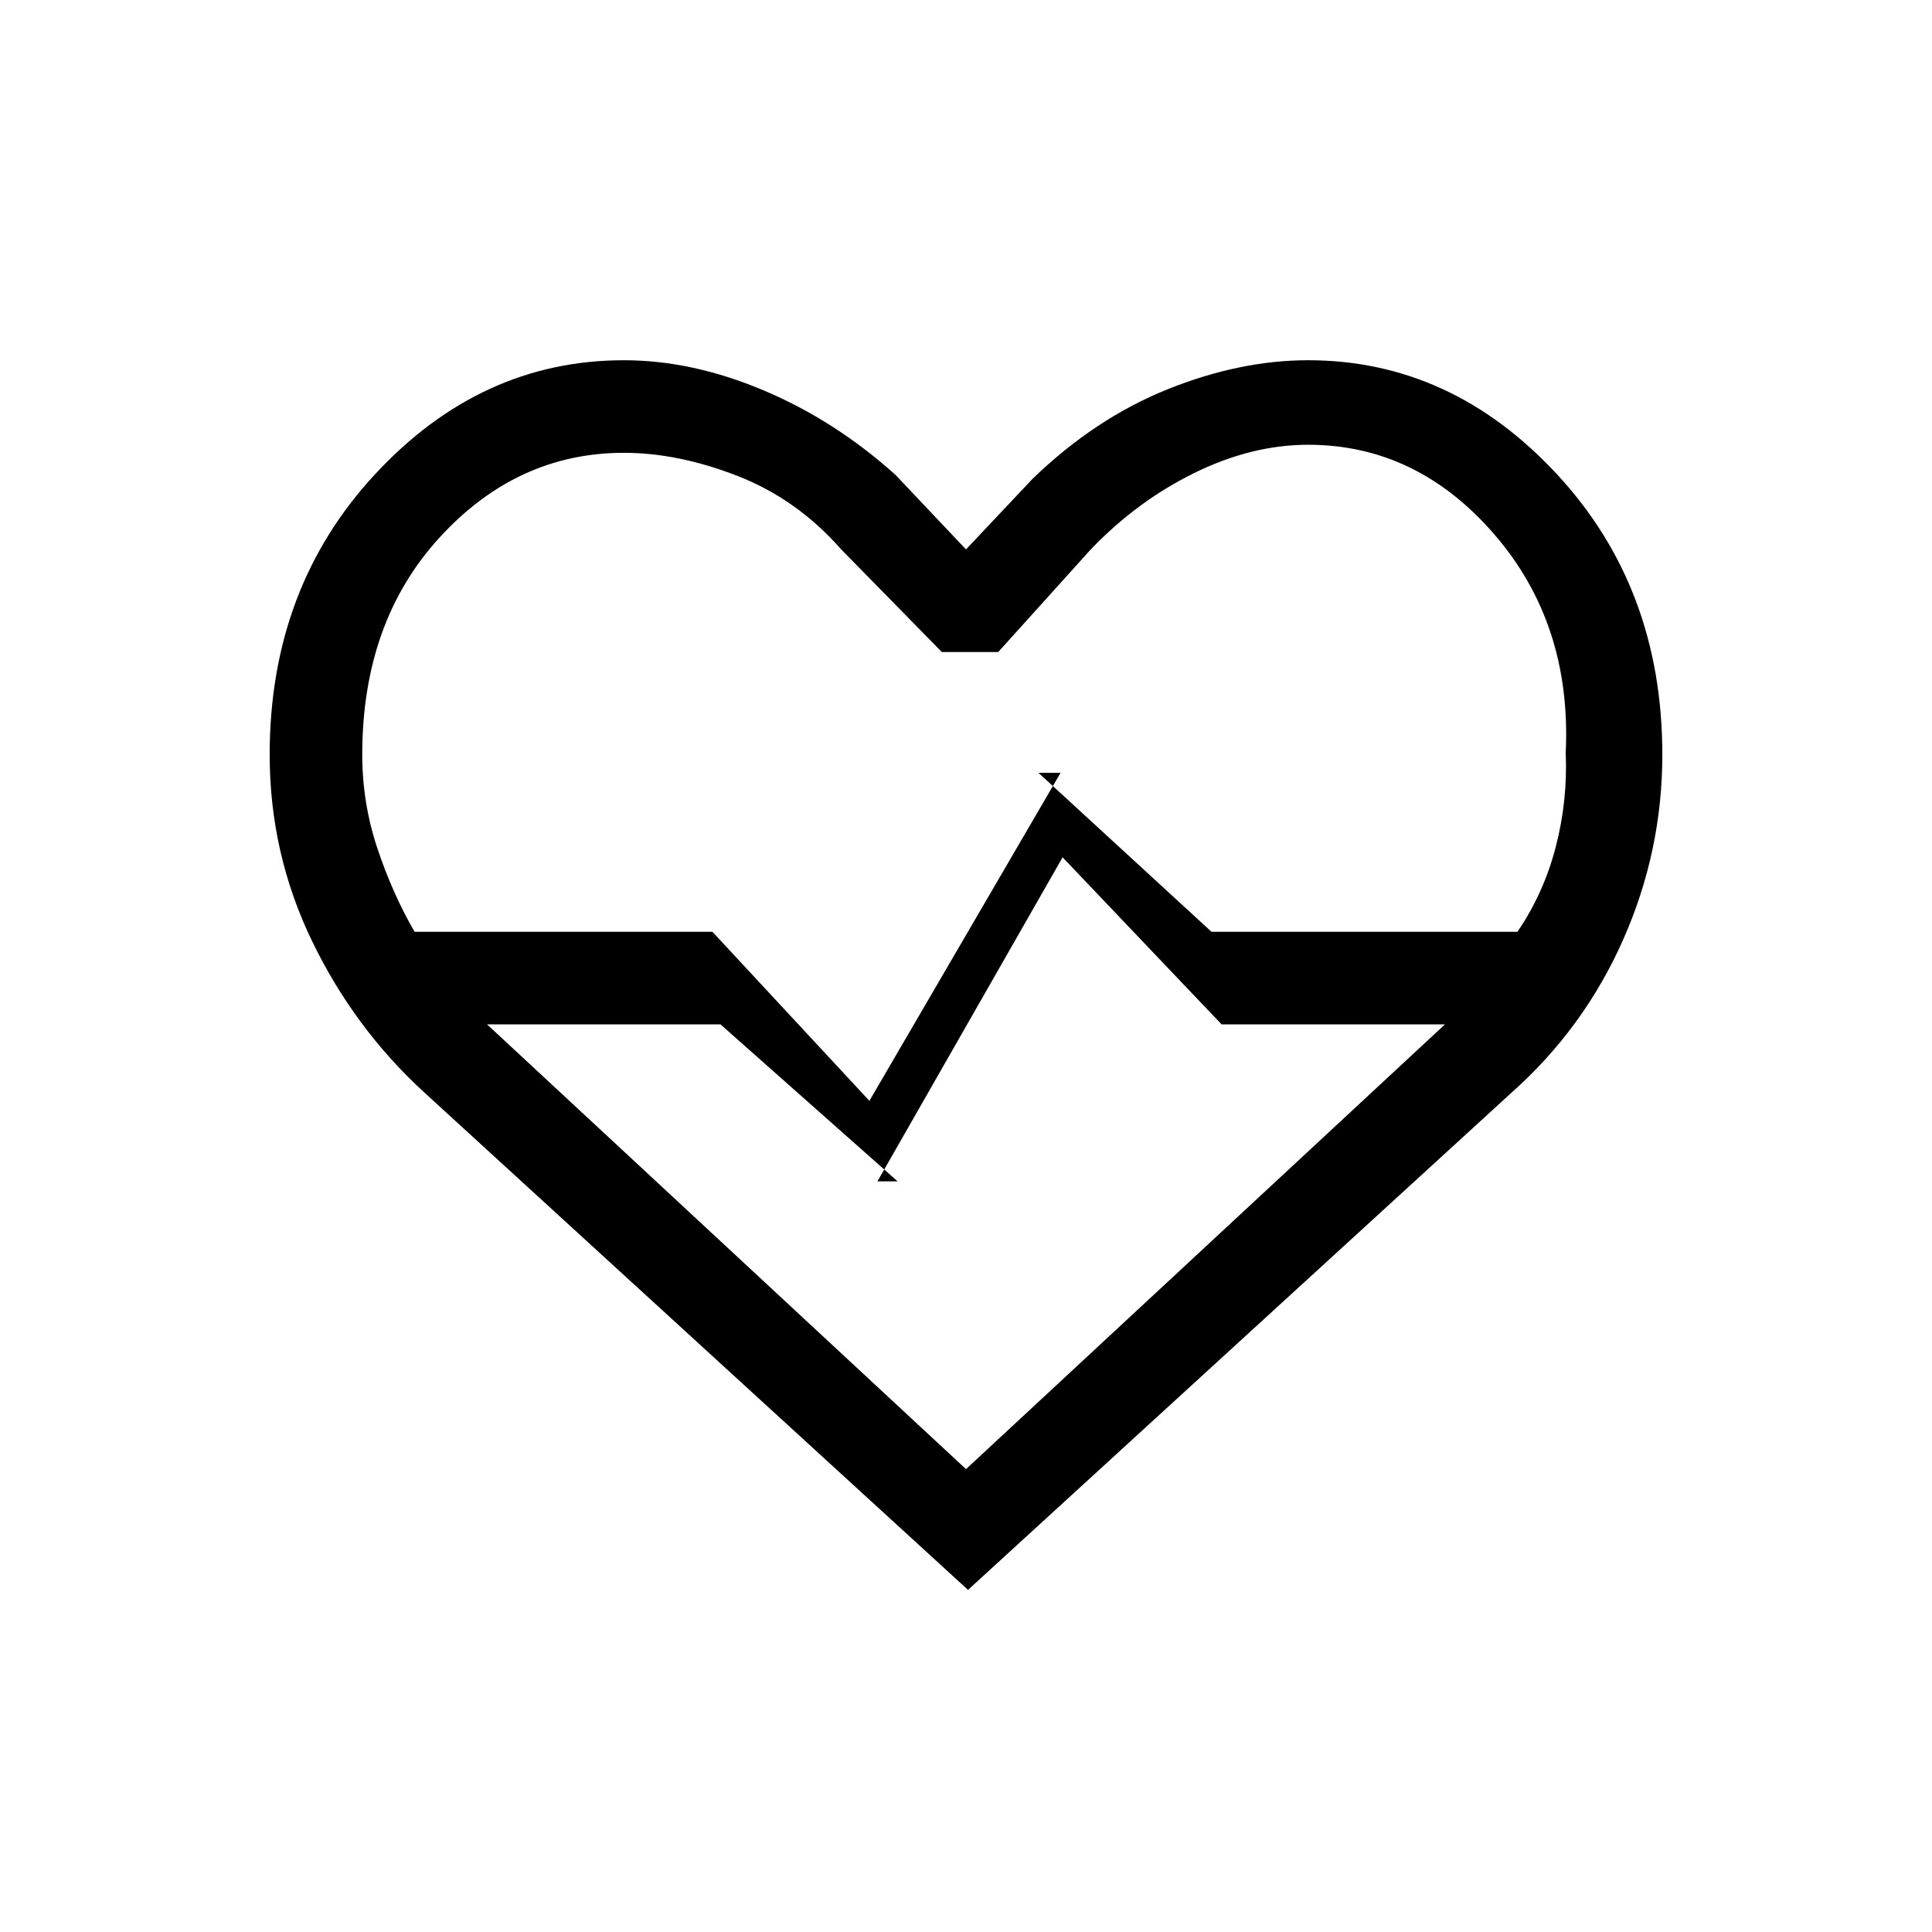 <svg xmlns="http://www.w3.org/2000/svg" height="20" viewBox="0 96 960 960" width="20"><path d="M211 639q-35-32-56-75.5T134 471q0-83 52.5-139.5T310 275q34 0 69.5 15t65.5 42l35 37 33-35q31-30 67-44.5t70-14.5q71 0 123.5 56.5T826 471q0 48-19.5 92T751 639L481 886 211 639Zm99-318q-53 0-91.5 42T180 471q0 24 7.5 46.5T206 559h148l78 84 95-163h-11l86 79h152q13-19 19-42t5-47q3-64-35.5-108.5T650 317q-28 0-56.5 14T542 369l-46 51h-28l-50-51q-22-25-51.5-36.5T310 321Zm170 505 238-221H607l-79-83-92 161h10l-88-78H242l238 221Zm0-253Z"/></svg>